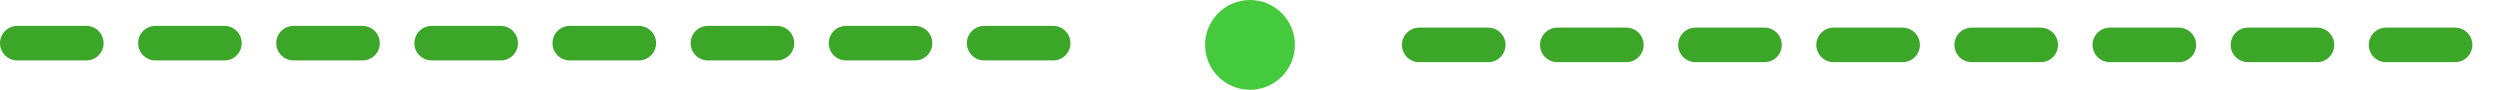 <svg width="724" height="26" viewBox="0 0 724 26" fill="none" xmlns="http://www.w3.org/2000/svg">
<circle cx="362" cy="13" r="13" fill="#45CA3D"/>
<path d="M411 13H719" stroke="#3CA629" stroke-width="10" stroke-linecap="round" stroke-dasharray="20 20"/>
<path d="M5 12.5H313" stroke="#3CA629" stroke-width="10" stroke-linecap="round" stroke-dasharray="20 20"/>
</svg>
